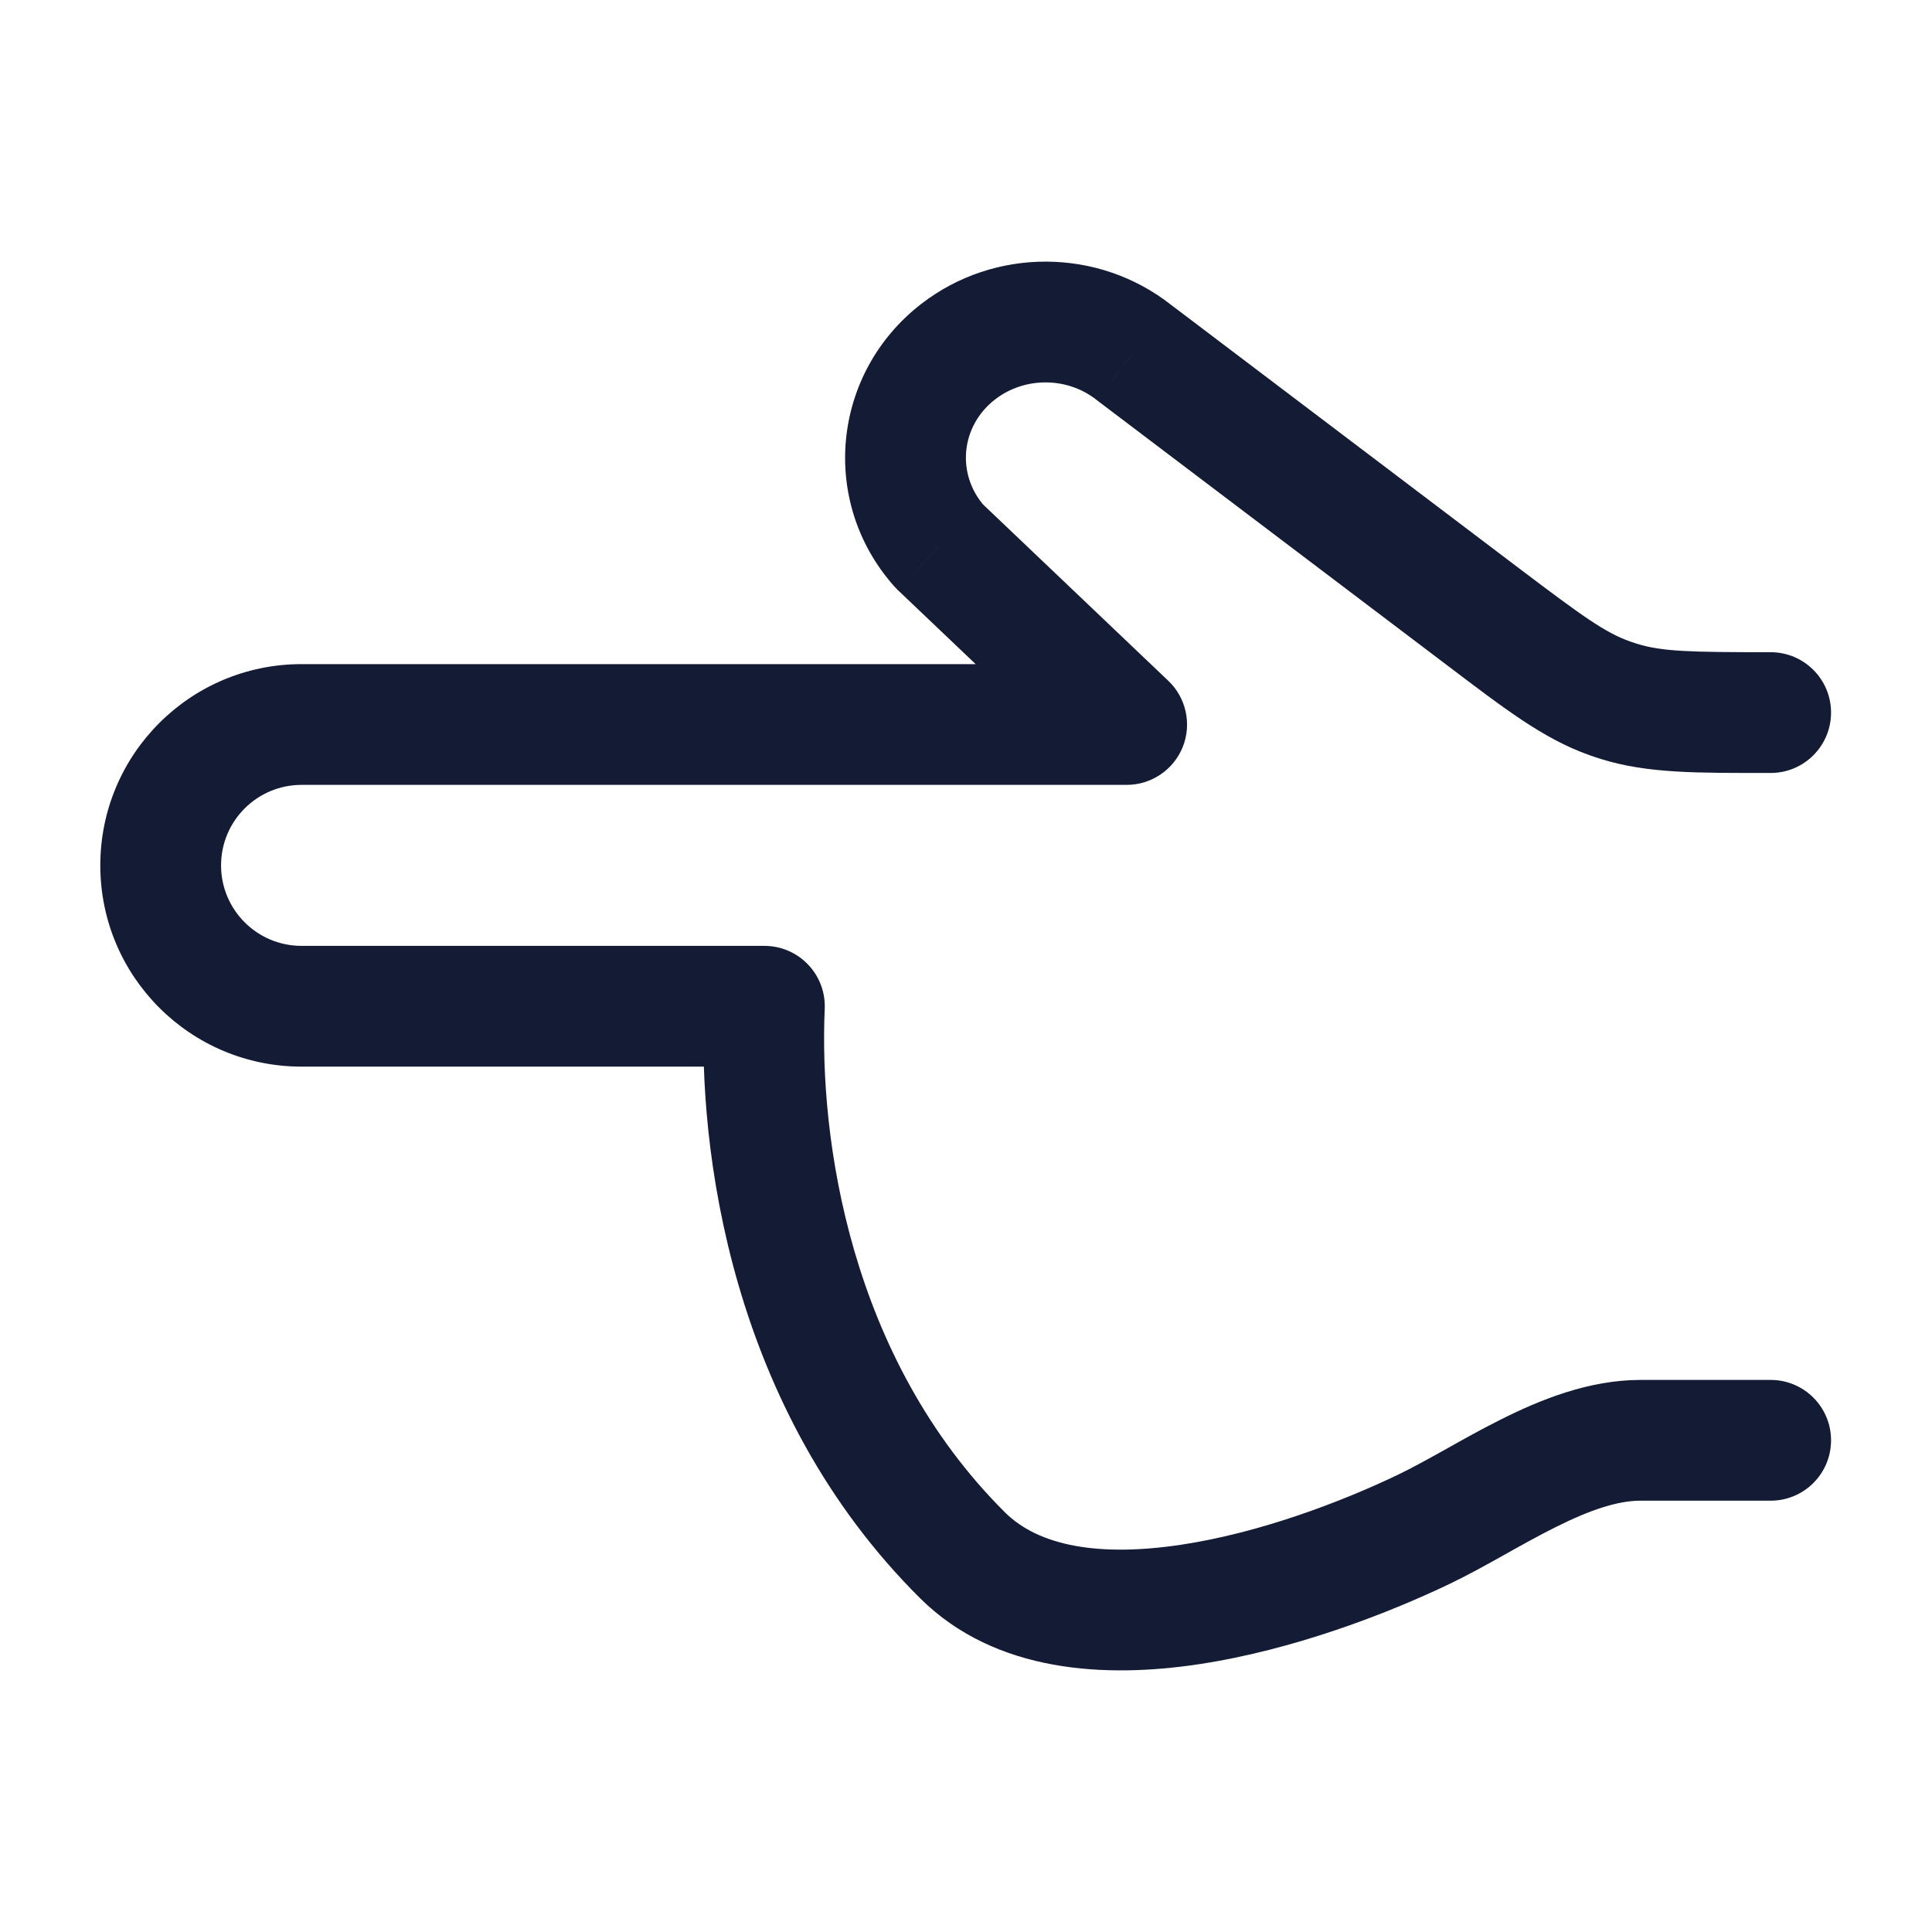 <svg width="24" height="24" viewBox="0 0 24 24" fill="none" xmlns="http://www.w3.org/2000/svg">
<path d="M11.958 19.321L12.486 18.789L11.958 19.321ZM17.685 18.998L18.009 19.675L18.009 19.675L17.685 18.998ZM20.378 17.892V17.142V17.892ZM13.996 9L14.513 8.457C14.735 8.668 14.806 8.994 14.693 9.278C14.579 9.563 14.303 9.75 13.996 9.75V9ZM11.667 6.783L11.15 7.327C11.135 7.312 11.12 7.296 11.105 7.28L11.667 6.783ZM14.085 4.378L13.632 4.976C13.628 4.973 13.624 4.97 13.621 4.967L14.085 4.378ZM18.42 7.659L18.872 7.061L18.872 7.061L18.42 7.659ZM11.901 4.369L11.442 3.777L11.442 3.777L11.901 4.369ZM21.996 17.142C22.41 17.142 22.746 17.478 22.746 17.892C22.746 18.306 22.41 18.642 21.996 18.642V17.142ZM21.996 8.102C22.41 8.102 22.746 8.438 22.746 8.852C22.746 9.266 22.41 9.602 21.996 9.602L21.996 8.102ZM20.112 8.713L19.889 9.429L19.889 9.429L20.112 8.713ZM19.993 8.673L19.742 9.38L19.742 9.38L19.993 8.673ZM3.746 9V9.75V9ZM3.746 12.5V11.75V12.5ZM9.496 12.5V11.75C9.701 11.75 9.897 11.834 10.038 11.982C10.18 12.13 10.254 12.329 10.245 12.533L9.496 12.5ZM12.486 18.789C12.905 19.205 13.653 19.342 14.667 19.19C15.645 19.044 16.662 18.657 17.361 18.322L18.009 19.675C17.232 20.047 16.066 20.497 14.889 20.674C13.749 20.845 12.371 20.789 11.429 19.853L12.486 18.789ZM17.361 18.322C17.536 18.238 17.726 18.133 17.947 18.01C18.16 17.89 18.401 17.755 18.649 17.631C19.131 17.39 19.734 17.142 20.378 17.142V18.642C20.096 18.642 19.752 18.756 19.32 18.973C19.109 19.078 18.9 19.195 18.679 19.319C18.465 19.439 18.234 19.567 18.009 19.675L17.361 18.322ZM13.479 9.543L11.15 7.327L12.184 6.24L14.513 8.457L13.479 9.543ZM14.537 3.779L18.872 7.061L17.967 8.257L13.632 4.976L14.537 3.779ZM11.442 3.777C12.353 3.07 13.643 3.075 14.549 3.788L13.621 4.967C13.256 4.68 12.728 4.678 12.361 4.962L11.442 3.777ZM11.105 7.28C10.175 6.228 10.335 4.635 11.442 3.777L12.361 4.962C11.932 5.295 11.879 5.89 12.229 6.287L11.105 7.28ZM20.378 17.142H21.996V18.642H20.378V17.142ZM21.996 9.602C21.084 9.602 20.47 9.61 19.889 9.429L20.334 7.997C20.648 8.094 20.992 8.102 21.996 8.102L21.996 9.602ZM18.872 7.061C19.664 7.66 19.938 7.857 20.245 7.967L19.742 9.38C19.167 9.175 18.686 8.801 17.967 8.257L18.872 7.061ZM19.889 9.429C19.839 9.413 19.79 9.397 19.742 9.38L20.245 7.967C20.275 7.977 20.305 7.987 20.334 7.997L19.889 9.429ZM3.746 8.25L13.996 8.25V9.75L3.746 9.75V8.25ZM3.746 11.75H9.496V13.25H3.746V11.75ZM10.245 12.533C10.174 14.137 10.553 16.868 12.486 18.789L11.429 19.853C9.072 17.511 8.666 14.28 8.747 12.467L10.245 12.533ZM3.746 9.75C3.194 9.75 2.746 10.198 2.746 10.75H1.246C1.246 9.369 2.365 8.25 3.746 8.25V9.75ZM2.746 10.75C2.746 11.302 3.194 11.75 3.746 11.75V13.25C2.365 13.25 1.246 12.131 1.246 10.75H2.746Z" fill="#141B34"/>
</svg>
